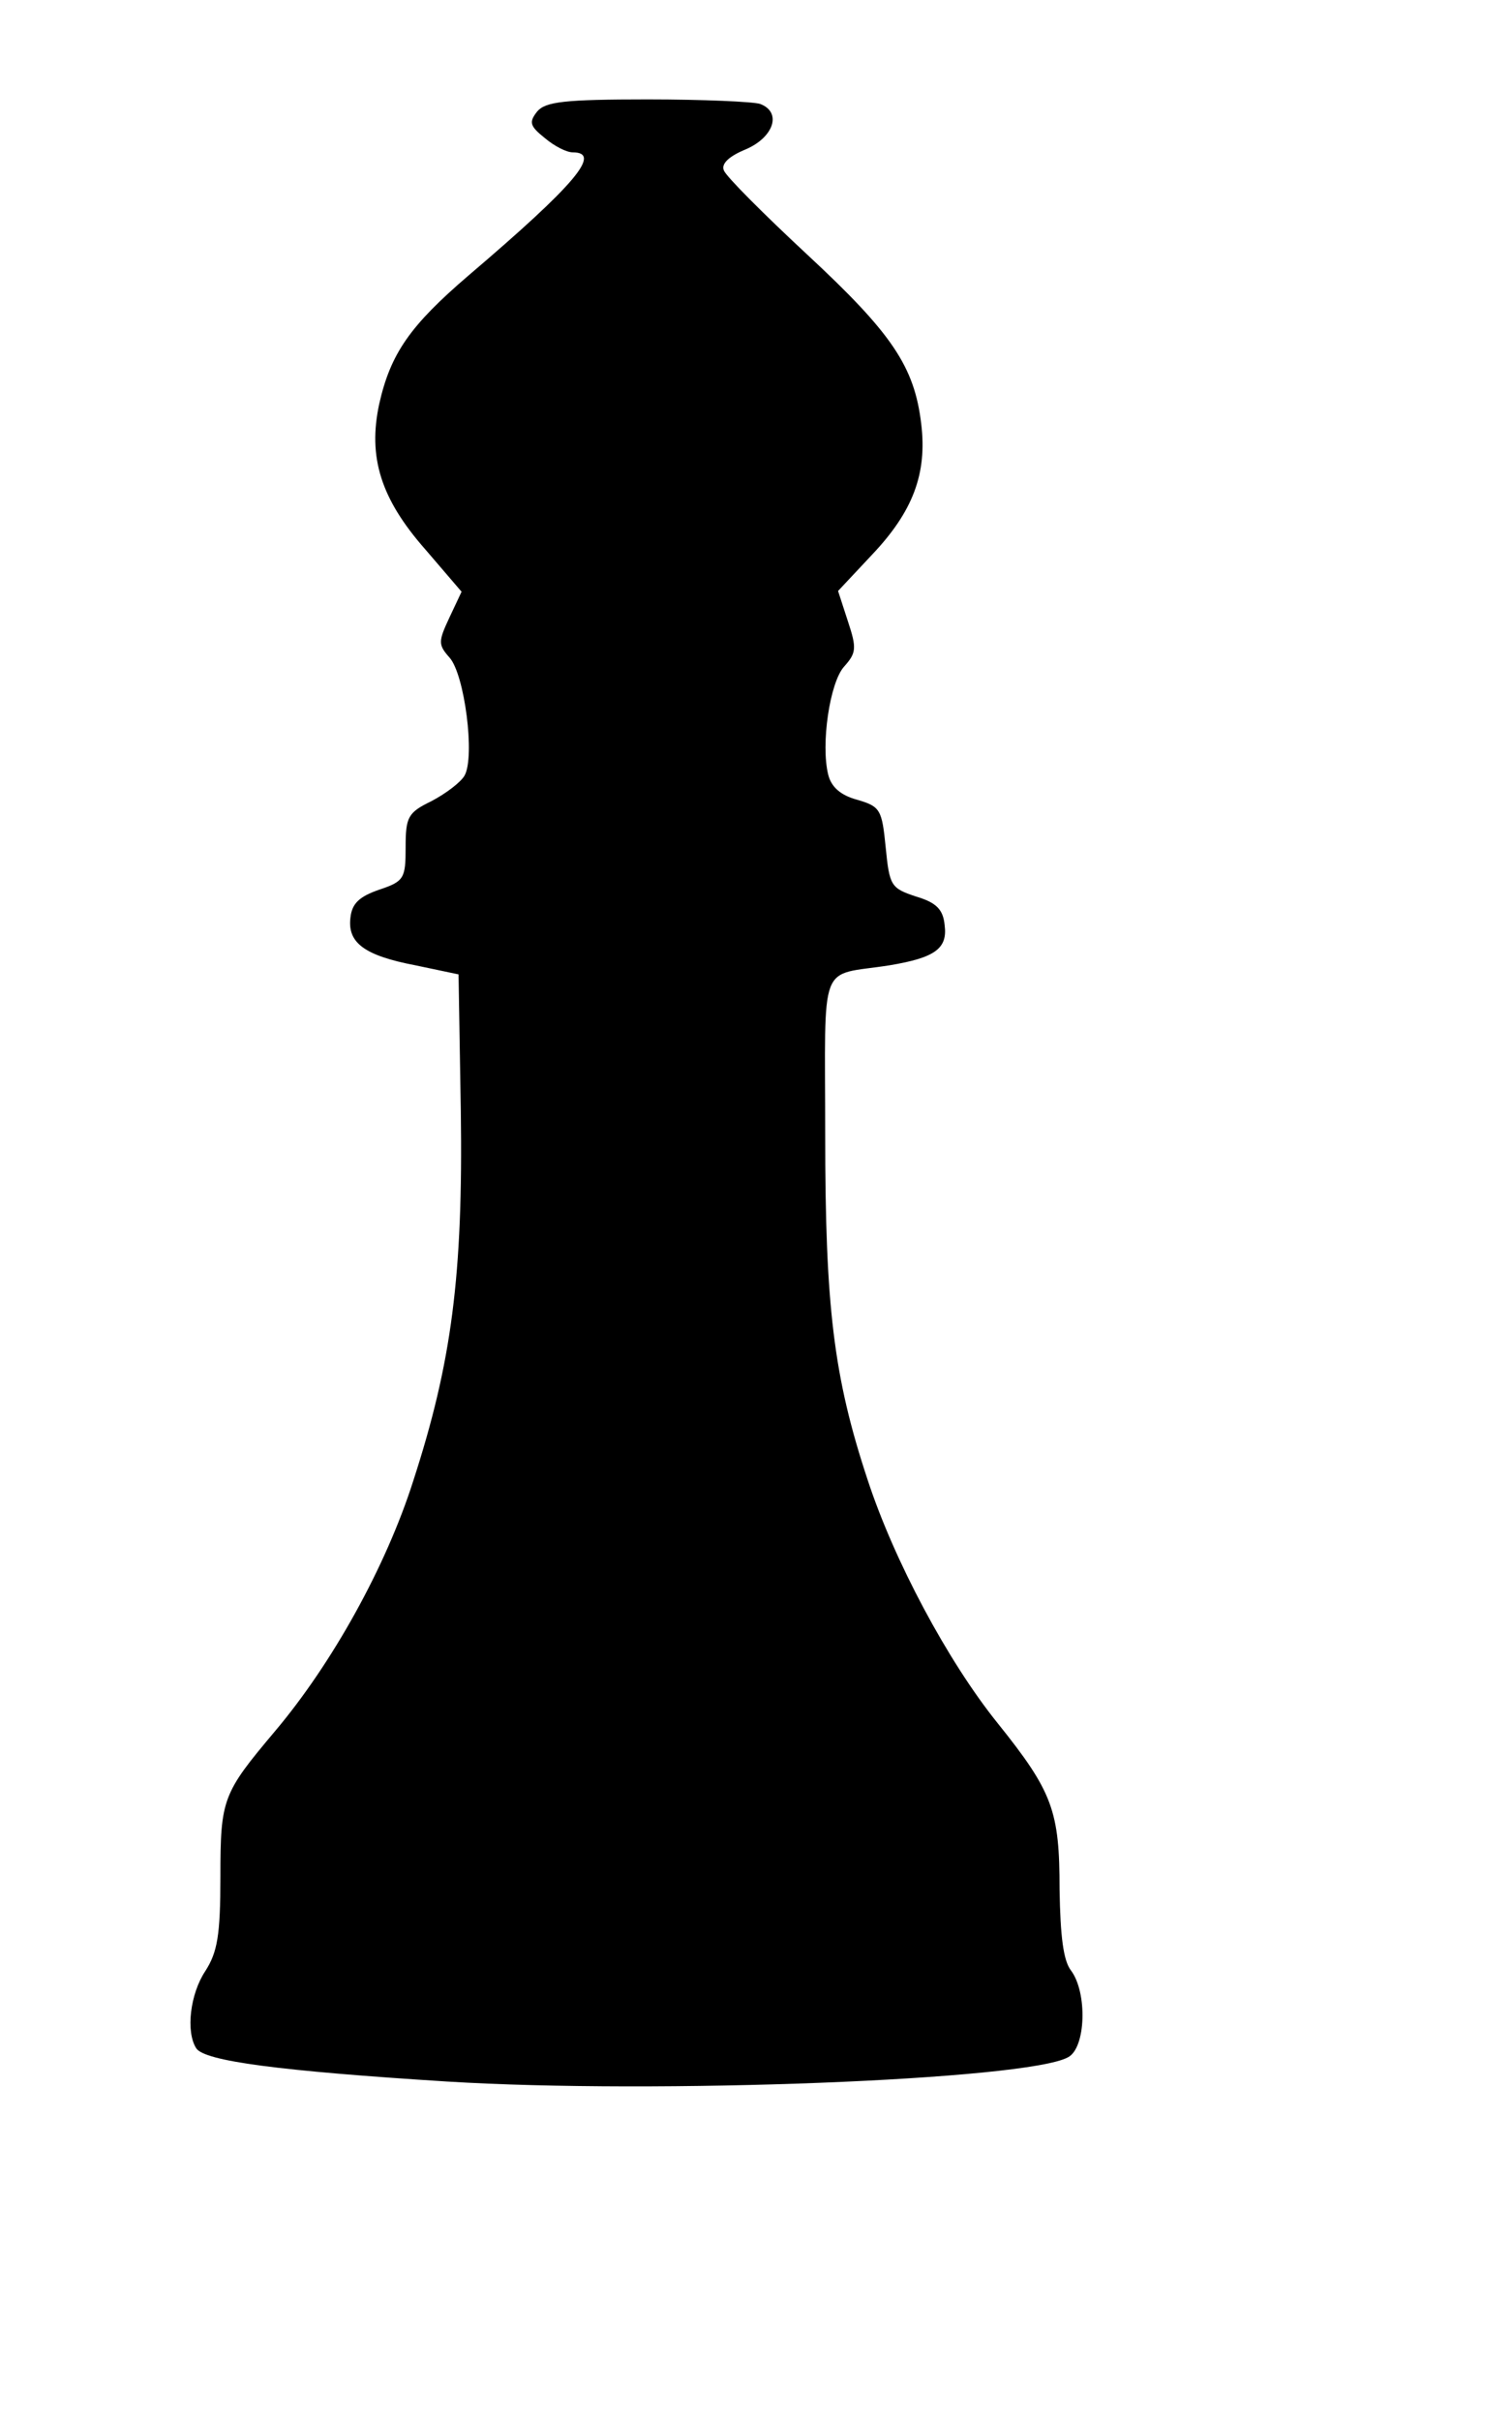<?xml version="1.0" encoding="UTF-8" standalone="no"?>
<svg
   xmlns:dc="http://purl.org/dc/elements/1.1/"
   xmlns:cc="http://creativecommons.org/ns#"
   xmlns:rdf="http://www.w3.org/1999/02/22-rdf-syntax-ns#"
   xmlns:svg="http://www.w3.org/2000/svg"
   xmlns="http://www.w3.org/2000/svg"
   xmlns:sodipodi="http://sodipodi.sourceforge.net/DTD/sodipodi-0.dtd"
   xmlns:inkscape="http://www.inkscape.org/namespaces/inkscape"
   version="1.0"
   width="200pt"
   height="320pt"
   viewBox="0 0 200 320"
   preserveAspectRatio="xMidYMid meet"
   id="svg444"
   sodipodi:docname="bishop.svg"
   inkscape:version="1.0.1 (c497b03c, 2020-09-10)">
  <defs
     id="defs448" />
  <sodipodi:namedview
     pagecolor="#ffffff"
     bordercolor="#666666"
     borderopacity="1"
     objecttolerance="10"
     gridtolerance="10"
     guidetolerance="10"
     inkscape:pageopacity="0"
     inkscape:pageshadow="2"
     inkscape:window-width="1792"
     inkscape:window-height="1201"
     id="namedview446"
     showgrid="false"
     inkscape:zoom="0.50079739"
     inkscape:cx="-102.65151"
     inkscape:cy="473.84725"
     inkscape:window-x="883"
     inkscape:window-y="186"
     inkscape:window-maximized="0"
     inkscape:current-layer="g442" />
  <g
     transform="translate(0,640) scale(0.1,-0.1)"
     fill="#000000"
     stroke="none"
     id="g442">
    <path
       d="m 710.542,6252.544 c -11,-14 -10,-19 10,-35 13,-11 29,-19 37,-19 39,0 4,-42 -138,-163 -77,-66 -103,-103 -118,-170 -15,-70 2,-125 61,-192 l 48,-56 -16,-34 c -15,-32 -15,-36 0,-53 20,-22 34,-131 20,-156 -5,-9 -25,-24 -44,-34 -31,-15 -34,-21 -34,-61 0,-41 -2,-45 -35,-56 -26,-9 -36,-18 -38,-37 -4,-33 18,-50 86,-63 l 57,-12 3,-181 c 3,-217 -12,-332 -63,-489 -36,-113 -107,-241 -183,-331 -69,-82 -72,-89 -72,-192 0,-78 -4,-100 -20,-125 -20,-30 -26,-80 -12,-102 11,-17 110,-30 332,-44 276,-17 766,2 821,32 24,12 26,86 4,115 -10,13 -14,45 -15,107 0,104 -9,129 -82,220 -66,82 -137,215 -172,322 -45,136 -56,229 -56,456 0,236 -10,209 85,224 60,10 77,22 73,53 -2,21 -11,30 -38,38 -33,11 -35,14 -40,65 -5,50 -7,54 -38,63 -22,6 -34,17 -38,33 -10,40 2,122 21,143 16,18 17,24 5,60 l -13,40 45,48 c 54,57 73,107 65,173 -9,76 -39,120 -151,224 -57,53 -107,103 -110,111 -4,9 7,19 29,28 37,16 48,49 19,60 -9,3 -75,6 -149,6 -110,0 -135,-3 -146,-16 z"
       id="path434" />
  </g>
</svg>
